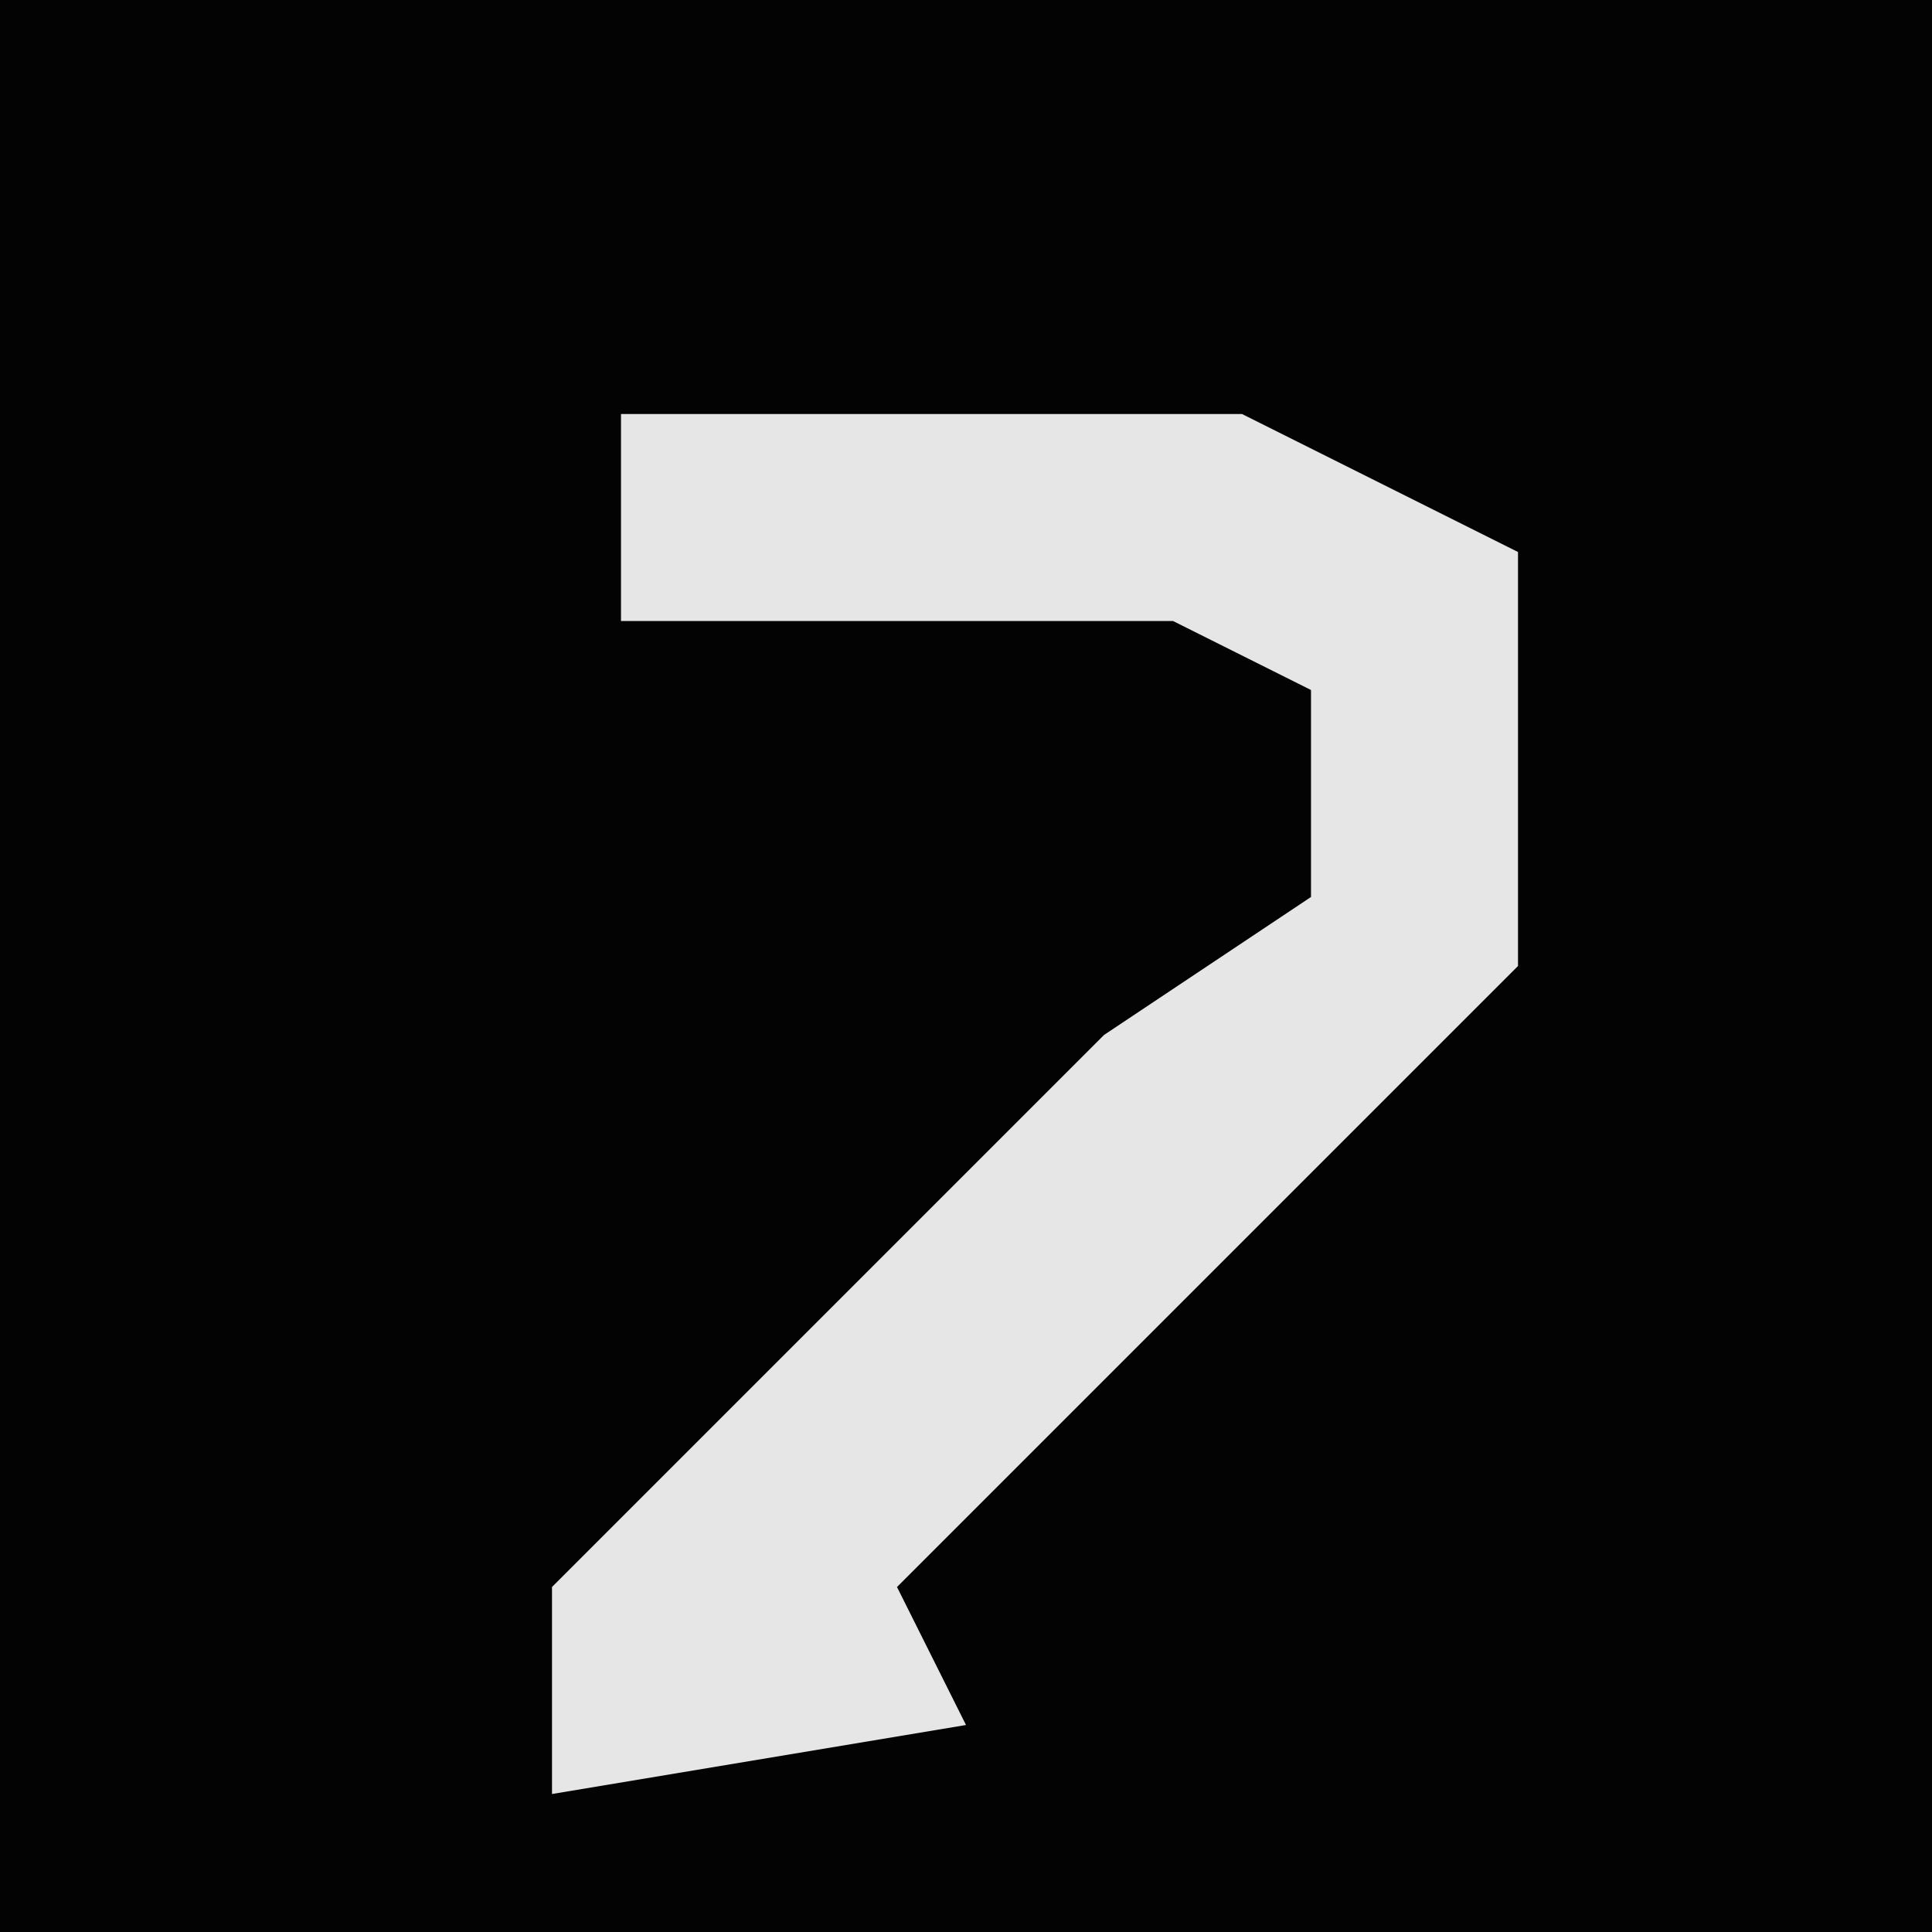<?xml version="1.0" encoding="UTF-8"?>
<svg version="1.1" xmlns="http://www.w3.org/2000/svg" width="28" height="28">
<path d="M0,0 L28,0 L28,28 L0,28 Z " fill="#030303" transform="translate(0,0)"/>
<path d="M0,0 L9,0 L13,2 L13,8 L4,17 L5,19 L-1,20 L-1,17 L7,9 L10,7 L10,4 L8,3 L0,3 Z " fill="#E6E6E6" transform="translate(9,6)"/>
</svg>
